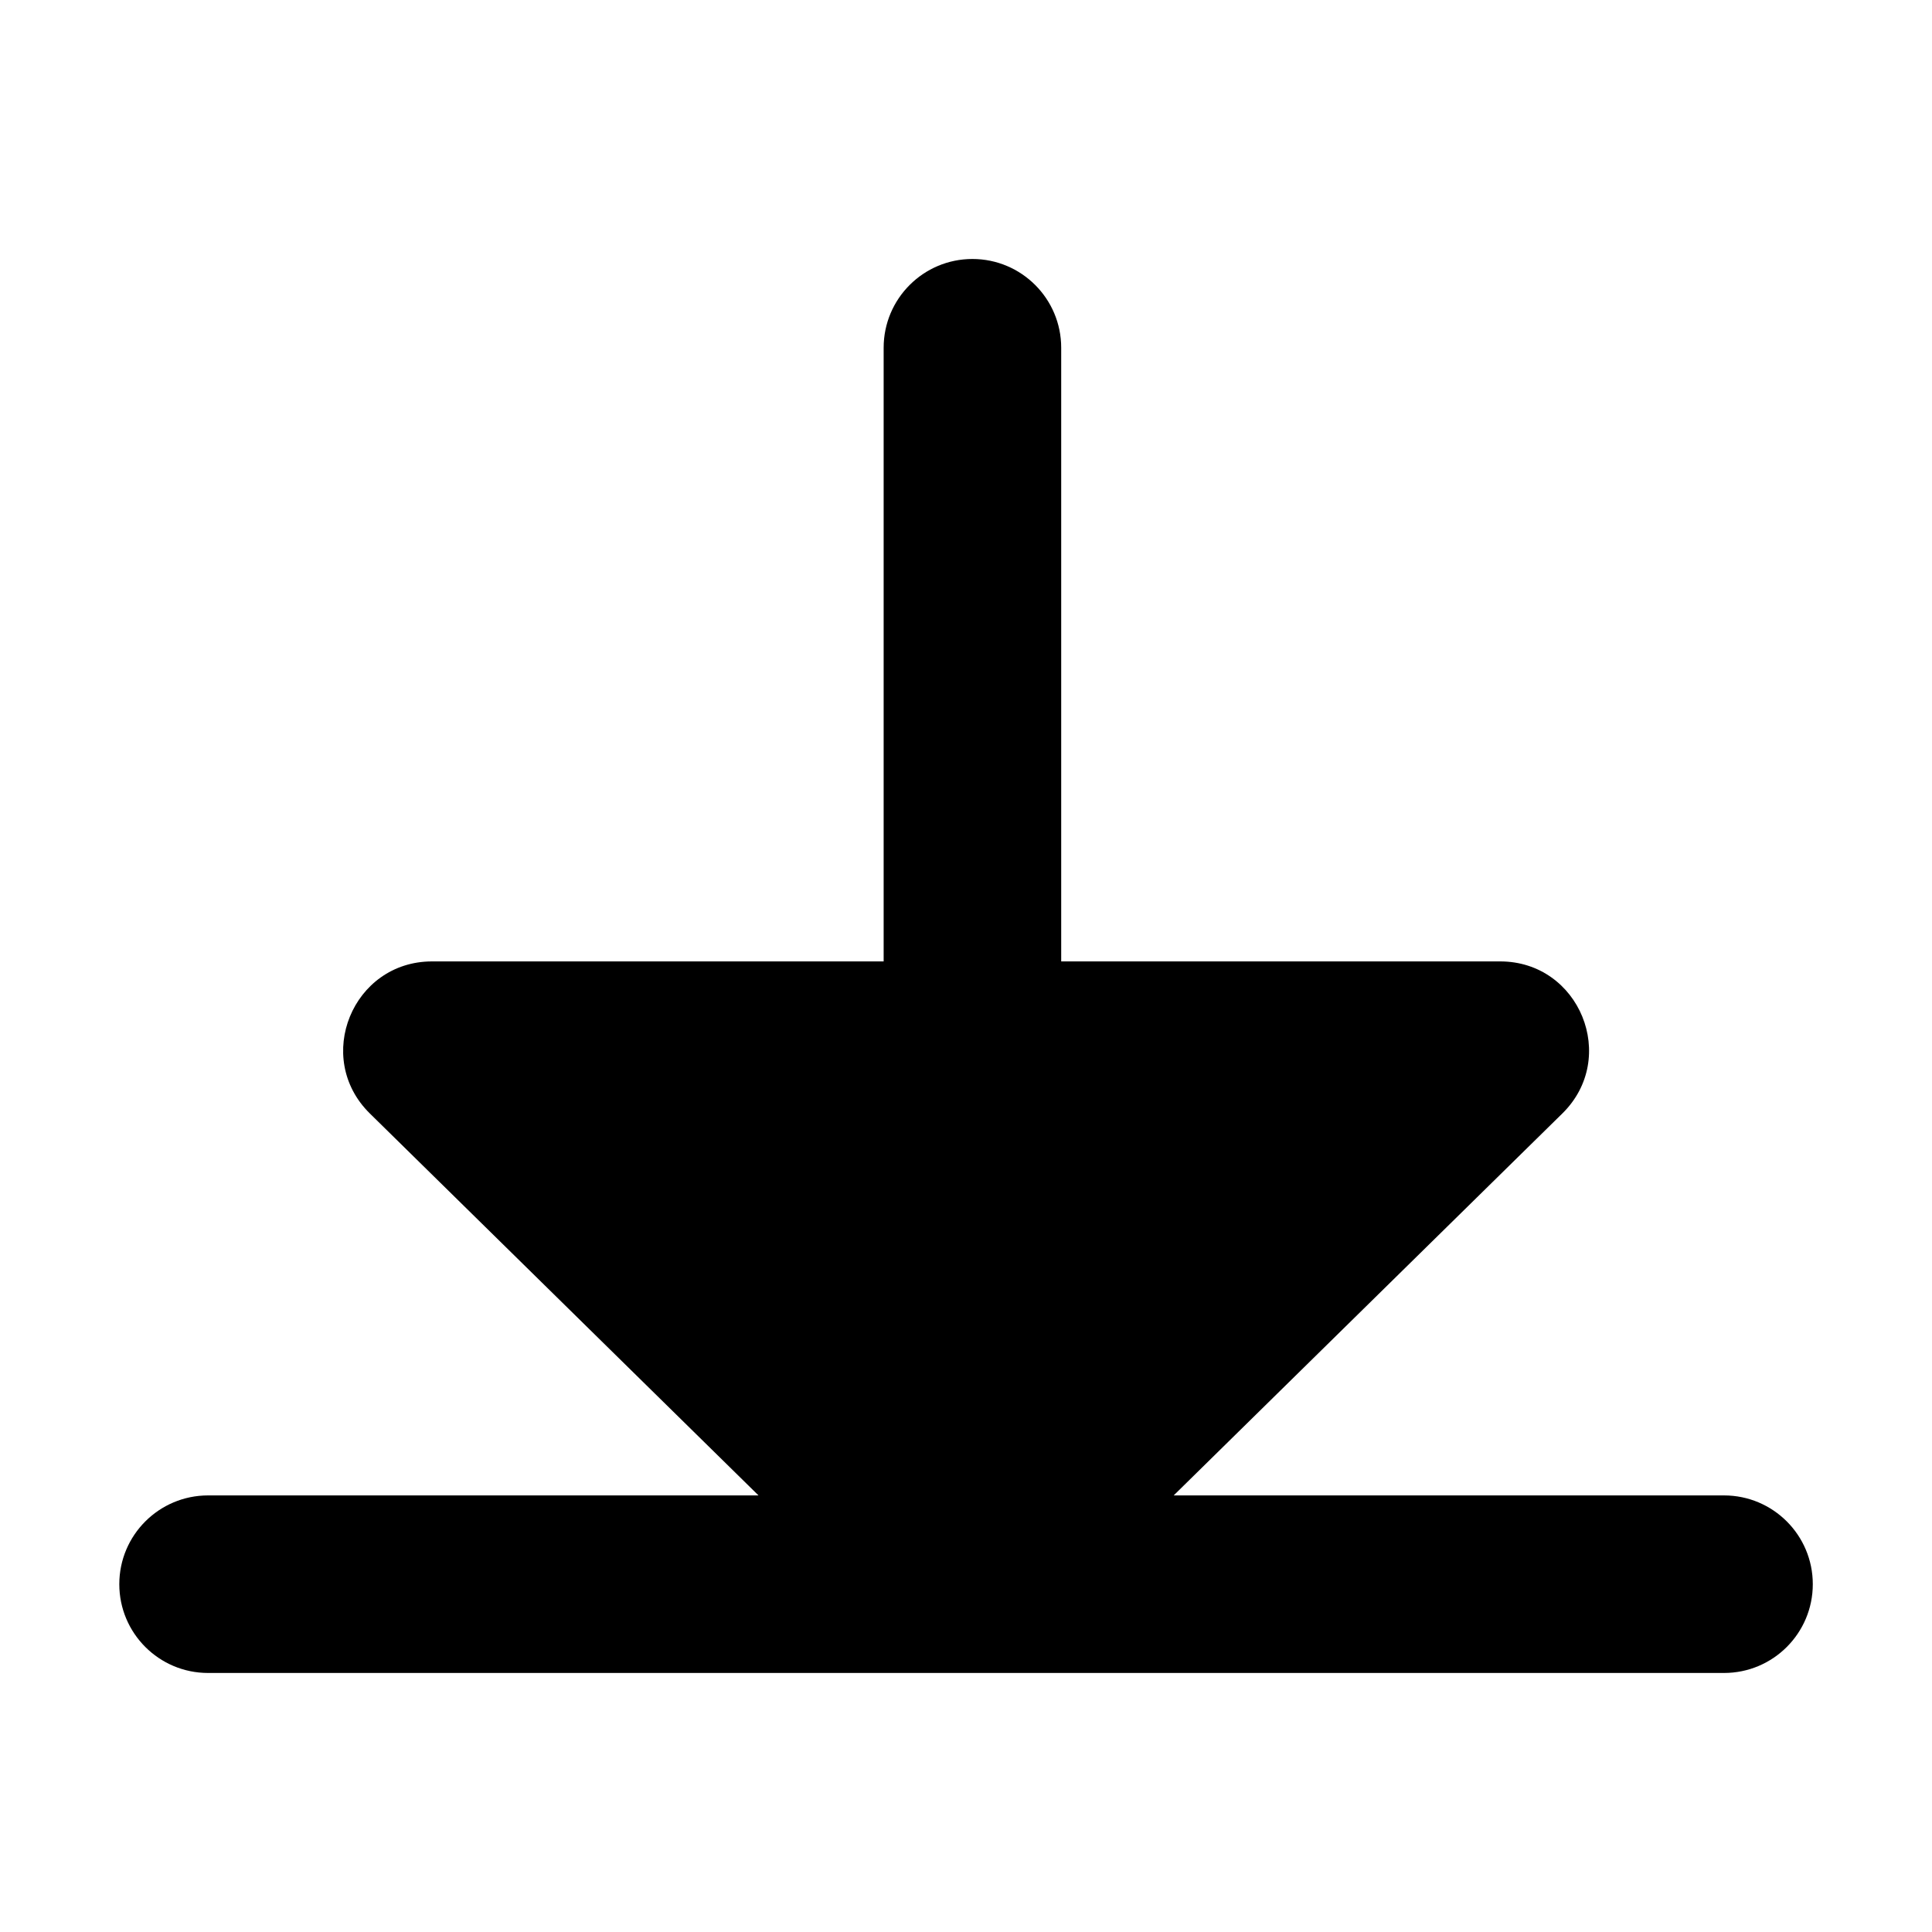 <?xml version="1.0" encoding="UTF-8" standalone="no"?>
<!-- Created with Inkscape (http://www.inkscape.org/) -->

<svg
   viewBox="0 0 40 40"
   version="1.1"
   id="svg1"
   xmlns="http://www.w3.org/2000/svg"
   xmlns:svg="http://www.w3.org/2000/svg">
  <g
     transform="translate(-42.245,-17.421)">
    <path
       style="fill"
       d="m 62.378,22.783 c -1.015,0 -1.838,0.823
          -1.838,1.838 V 37.326 h -9.35 c -1.645,5.54e-4
          -2.461,1.996 -1.287,3.149 l 8.046,7.907
          H 46.553 c -1.015,0 -1.838,0.823 -1.838,1.838
          0,1.015 0.823,1.838 1.838,1.838 h 31.386
          c 1.015,0 1.838,-0.823 1.838,-1.838 0,-1.015
          -0.823,-1.838 -1.838,-1.838 H 66.545
          l 8.046,-7.907 c 1.174,-1.153 0.358,-3.149
          -1.287,-3.149 H 64.216 V 24.621 c 0,-1.015
          -0.823,-1.838 -1.838,-1.838 z" />
  </g>
</svg>
